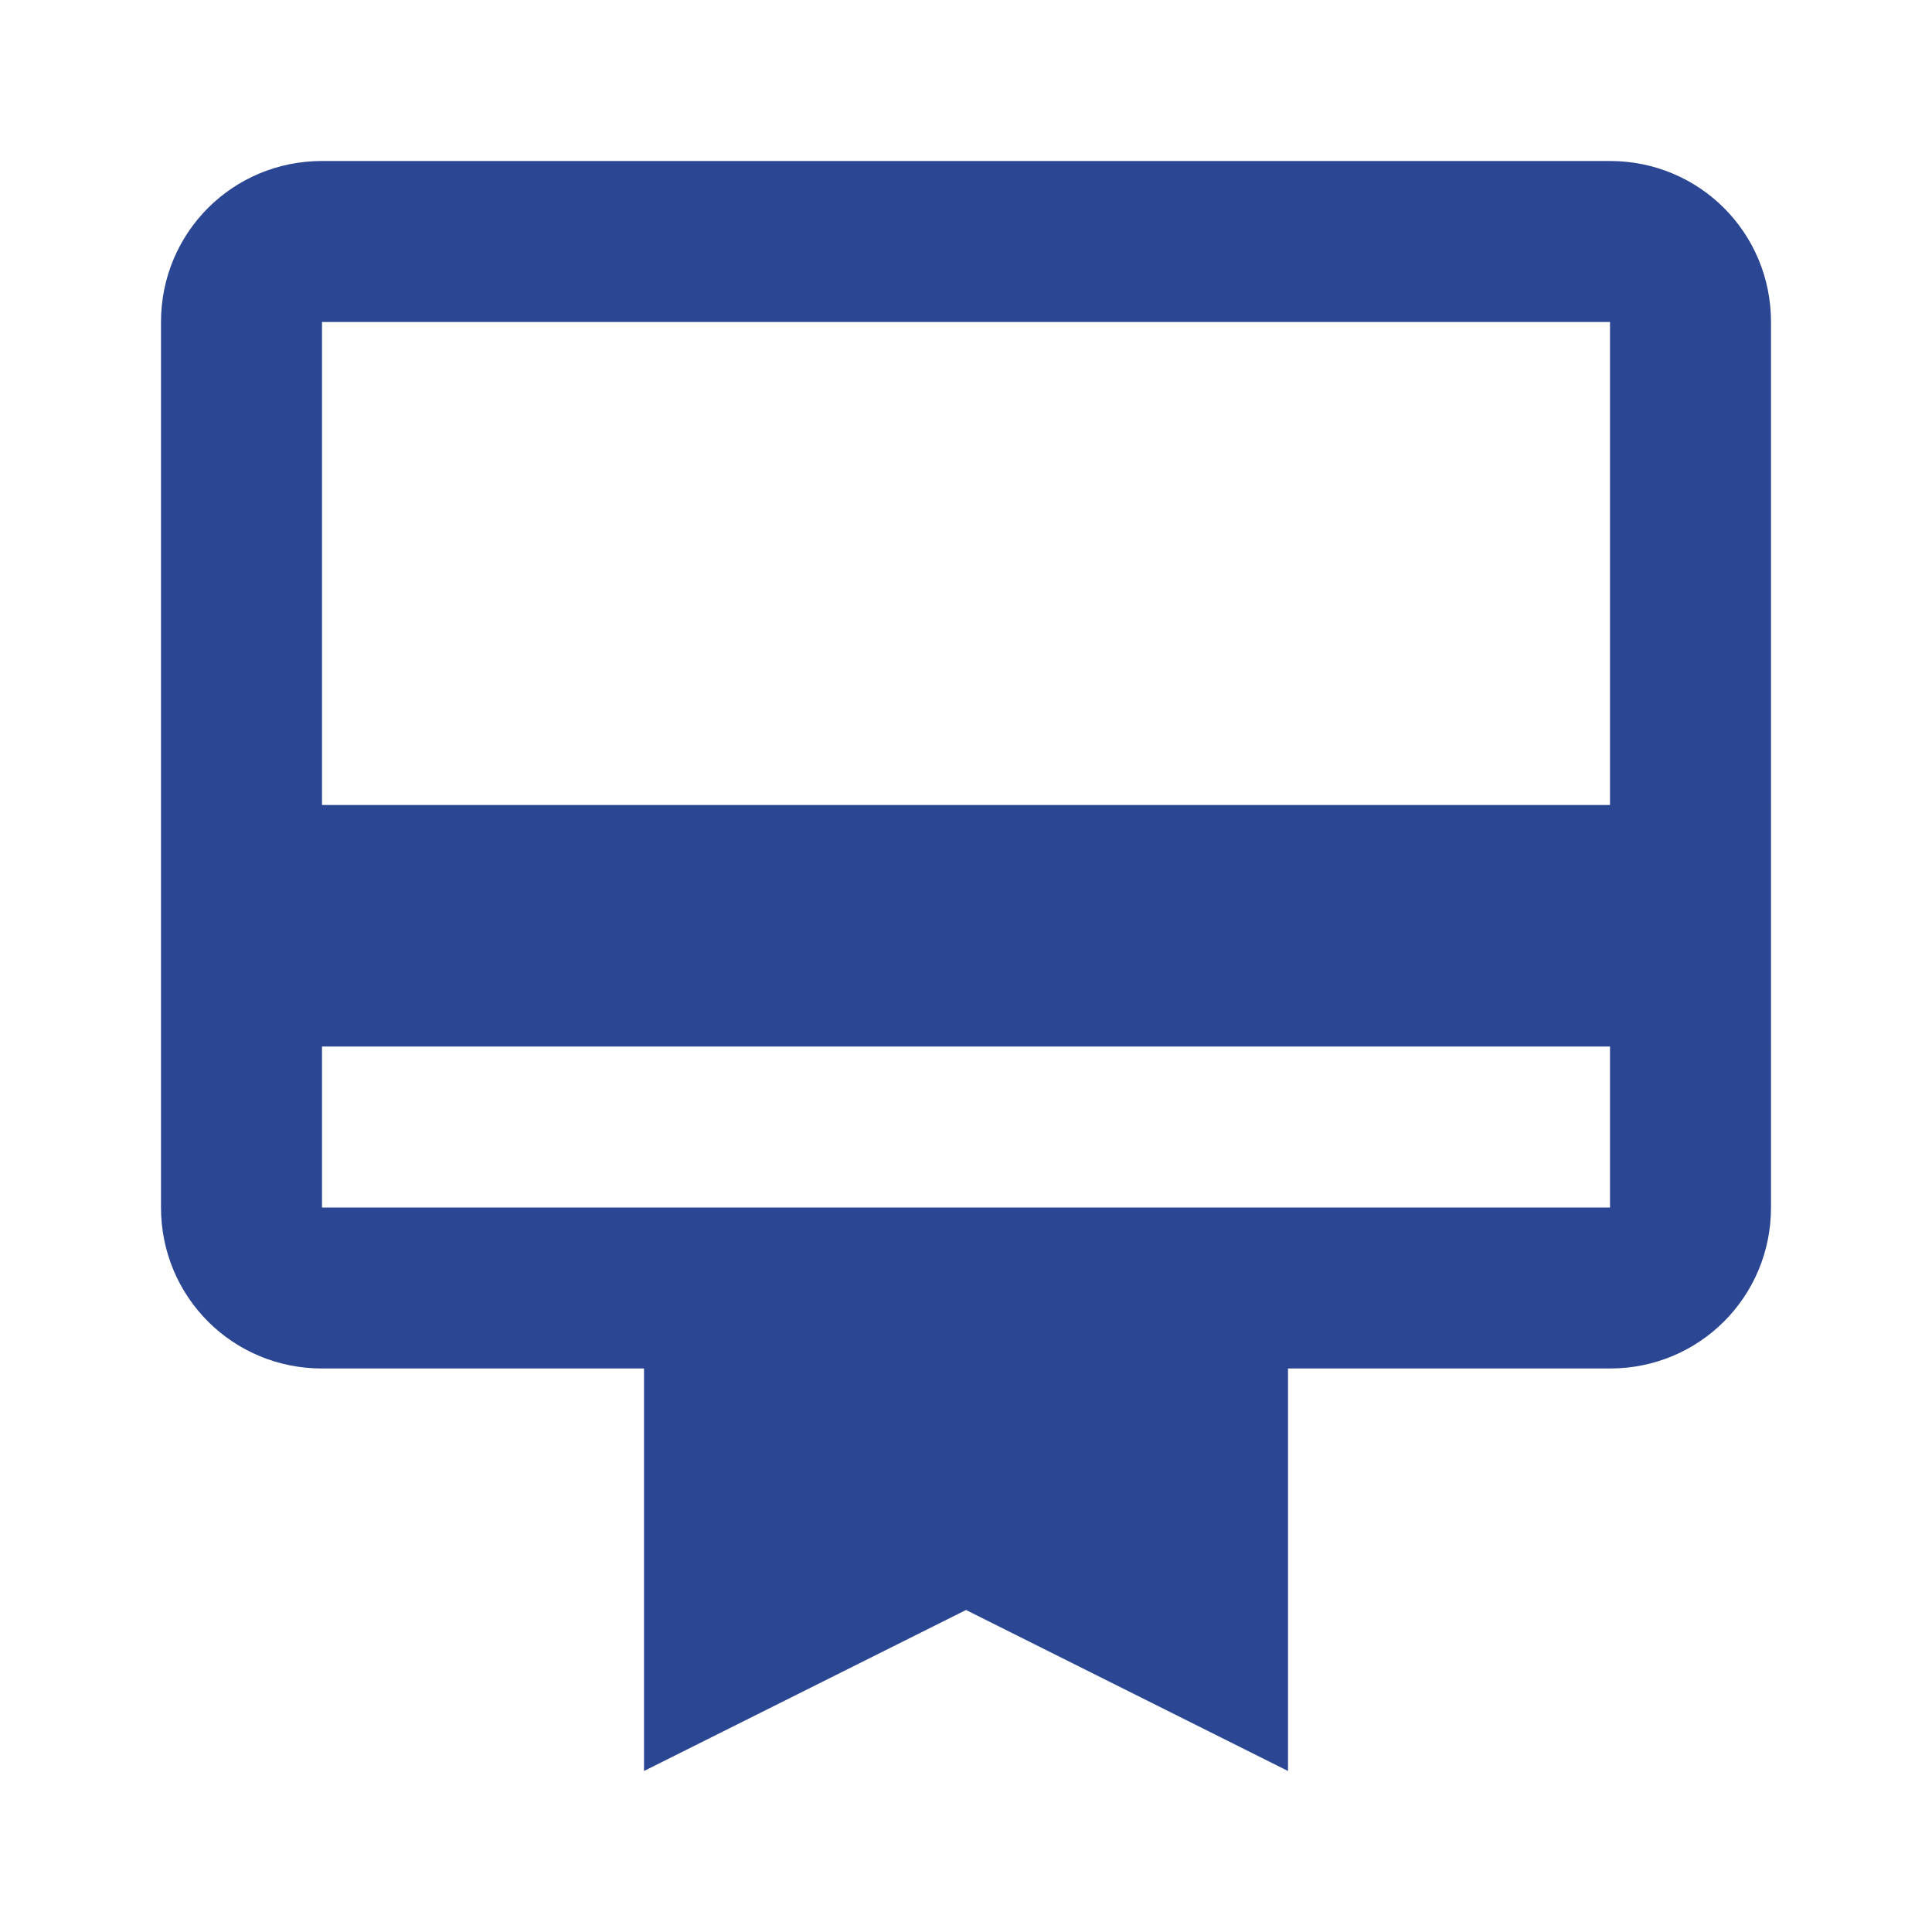 <svg xmlns="http://www.w3.org/2000/svg" height="24px" width="24px" viewBox="0 0 24 24" fill="#2B4692">
	<path d="M0 0h24v24H0z" fill="none"/>
	<path d="M20 2H4c-1.11 0-2 .89-2 2v11c0 1.11.89 2 2 2h4v5l4-2 4 2v-5h4c1.11 0 2-.89 2-2V4c0-1.11-.89-2-2-2zm0 13H4v-2h16v2zm0-5H4V4h16v6z"/>
</svg>
